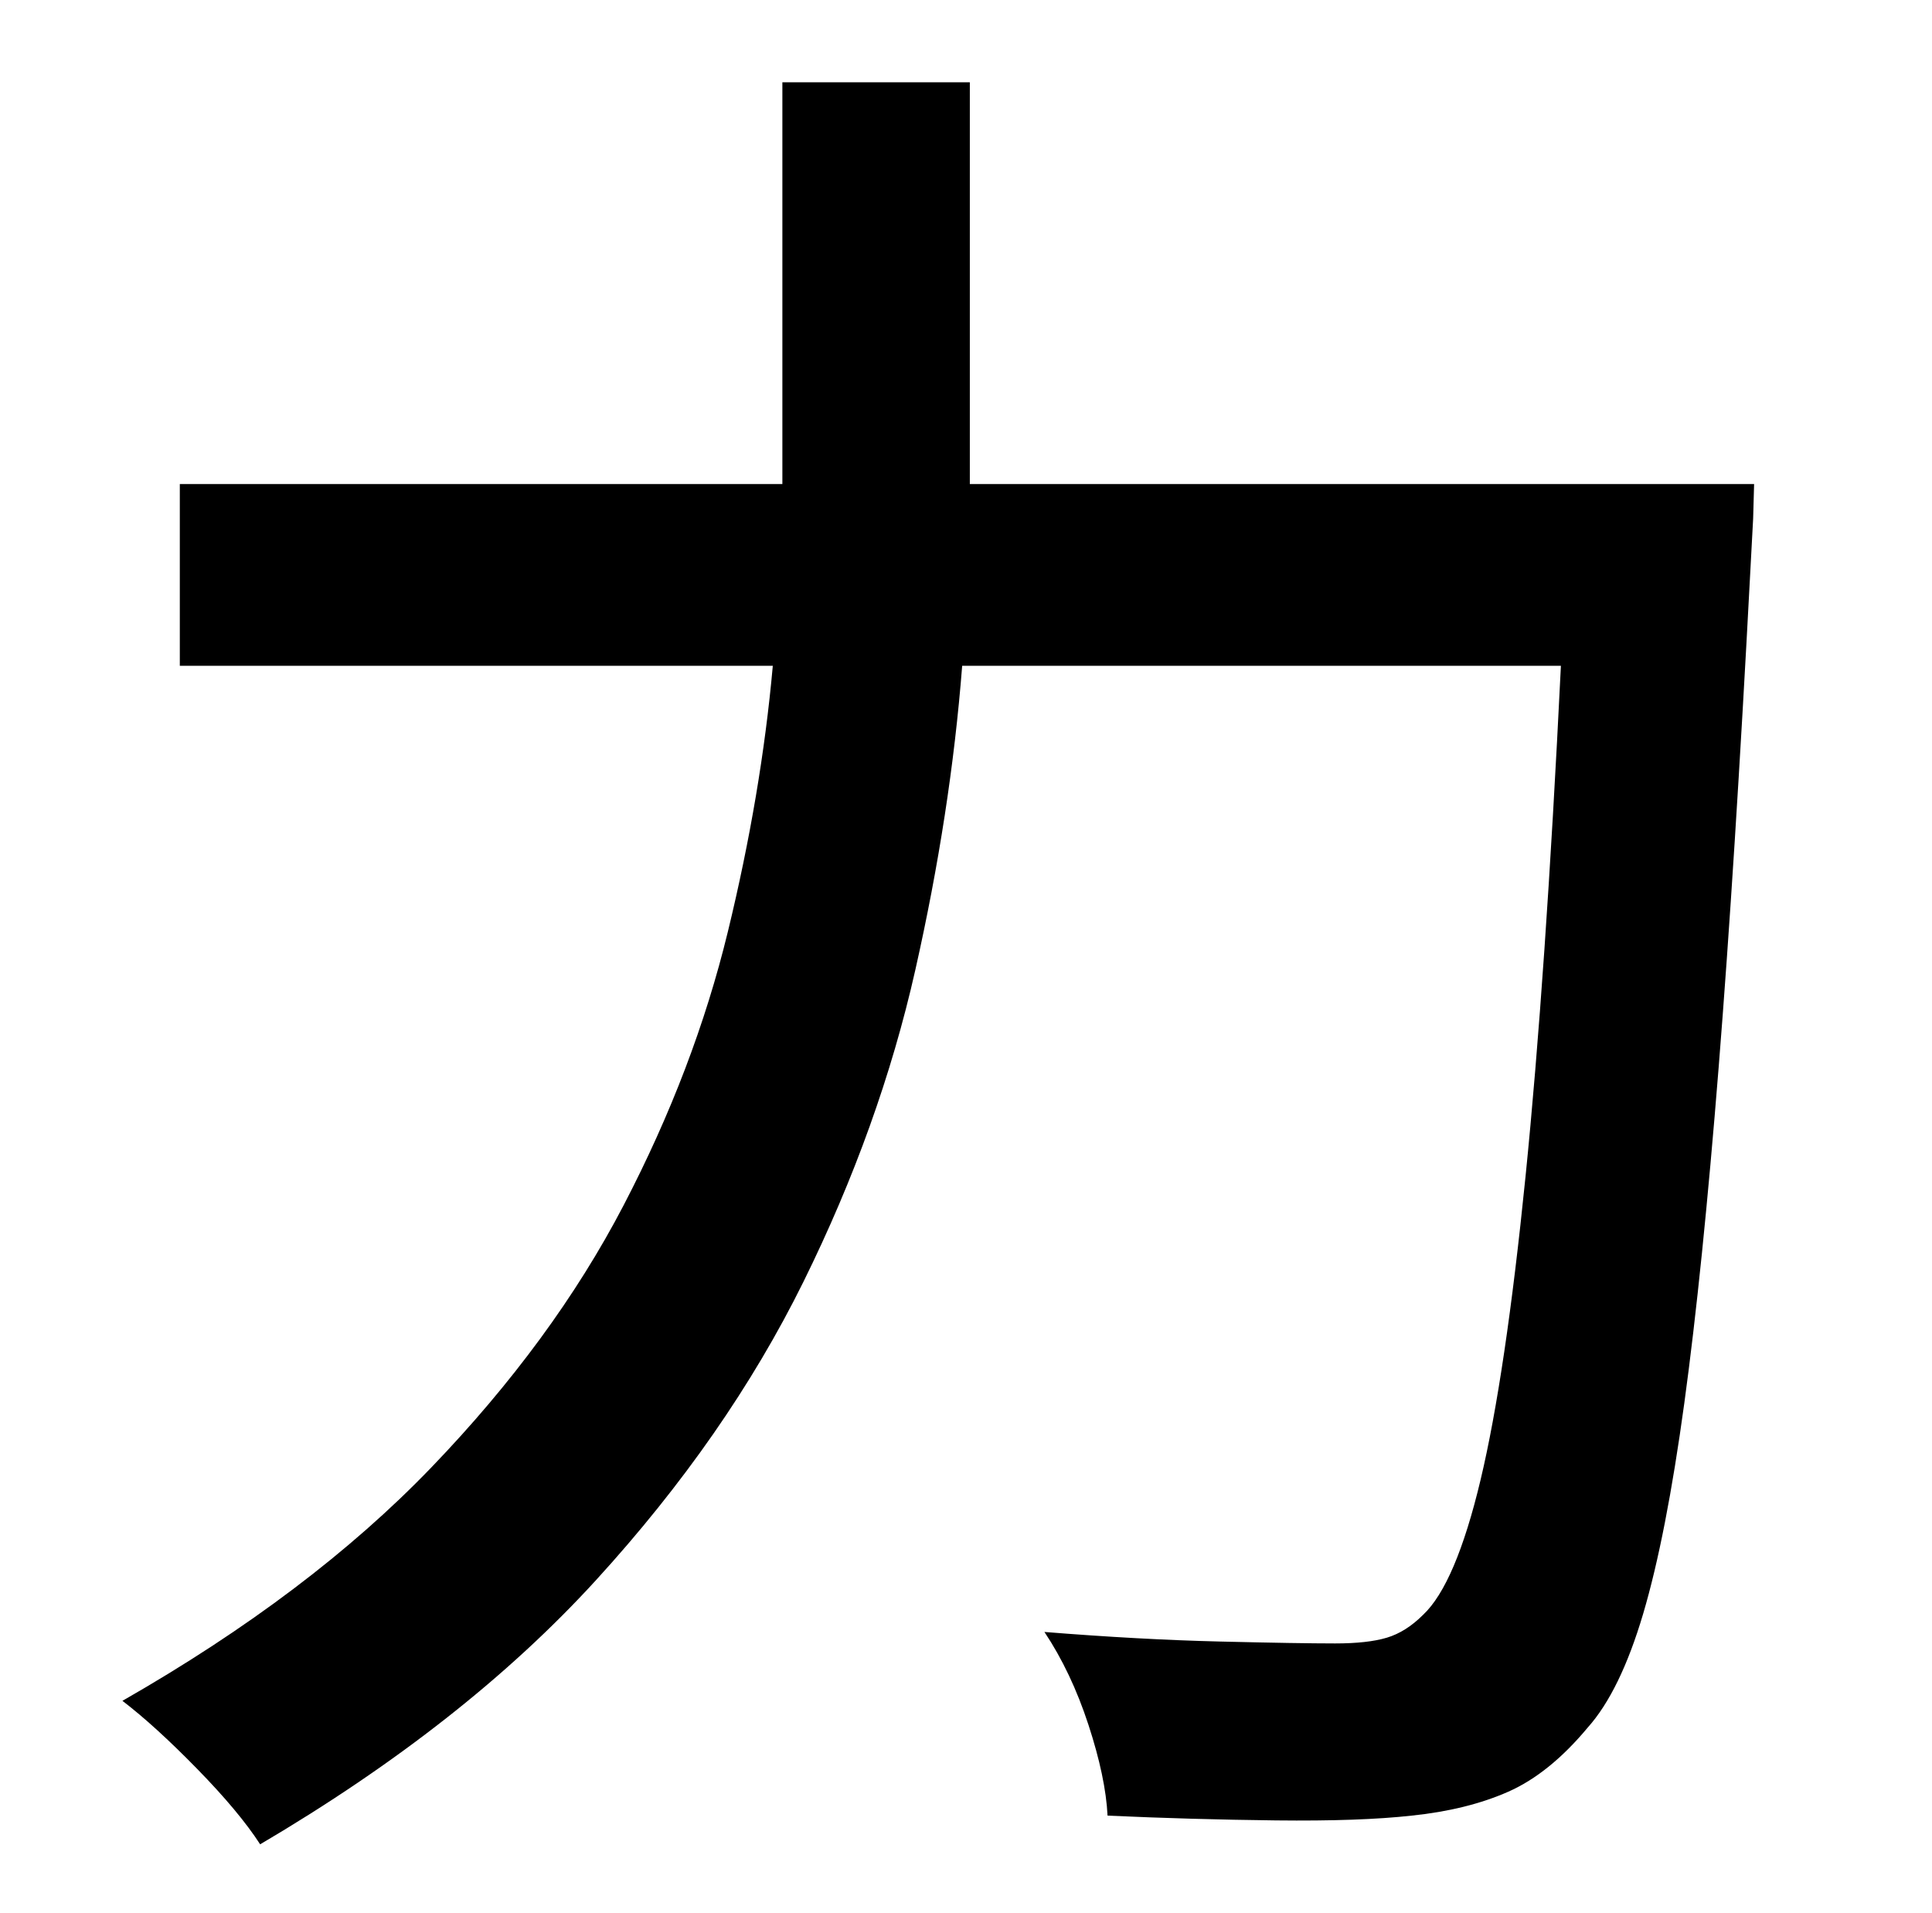 <?xml version="1.0" standalone="no"?>
<!DOCTYPE svg PUBLIC "-//W3C//DTD SVG 1.1//EN" "http://www.w3.org/Graphics/SVG/1.1/DTD/svg11.dtd" >
<svg xmlns="http://www.w3.org/2000/svg" xmlns:xlink="http://www.w3.org/1999/xlink" version="1.1" viewBox="-10 0 1010 1000">
   <path fill="currentColor"
d="M497 253h410l-0.5 18t-1.5 28q-8 152 -16.5 258.5t-18 176t-21.5 110t-29 59.5q-20 24 -41.5 33.5t-50.5 12.5q-27 3 -71 2.5t-88 -2.5q-1 -20 -10 -47.5t-23 -48.5q50 4 91.5 5t60.5 1q17 0 27 -3t19 -12q17 -16 30 -70.5t23.5 -158.5t18.5 -267h-313q-6 77 -24.5 159
t-58.5 163t-108.5 156t-175.5 138q-11 -17 -33 -39.5t-39 -35.5q98 -56 161.5 -122t100.5 -137t54.5 -143t23.5 -139h-310v-95h315v-25v-185h98v185v25z" />
</svg>
